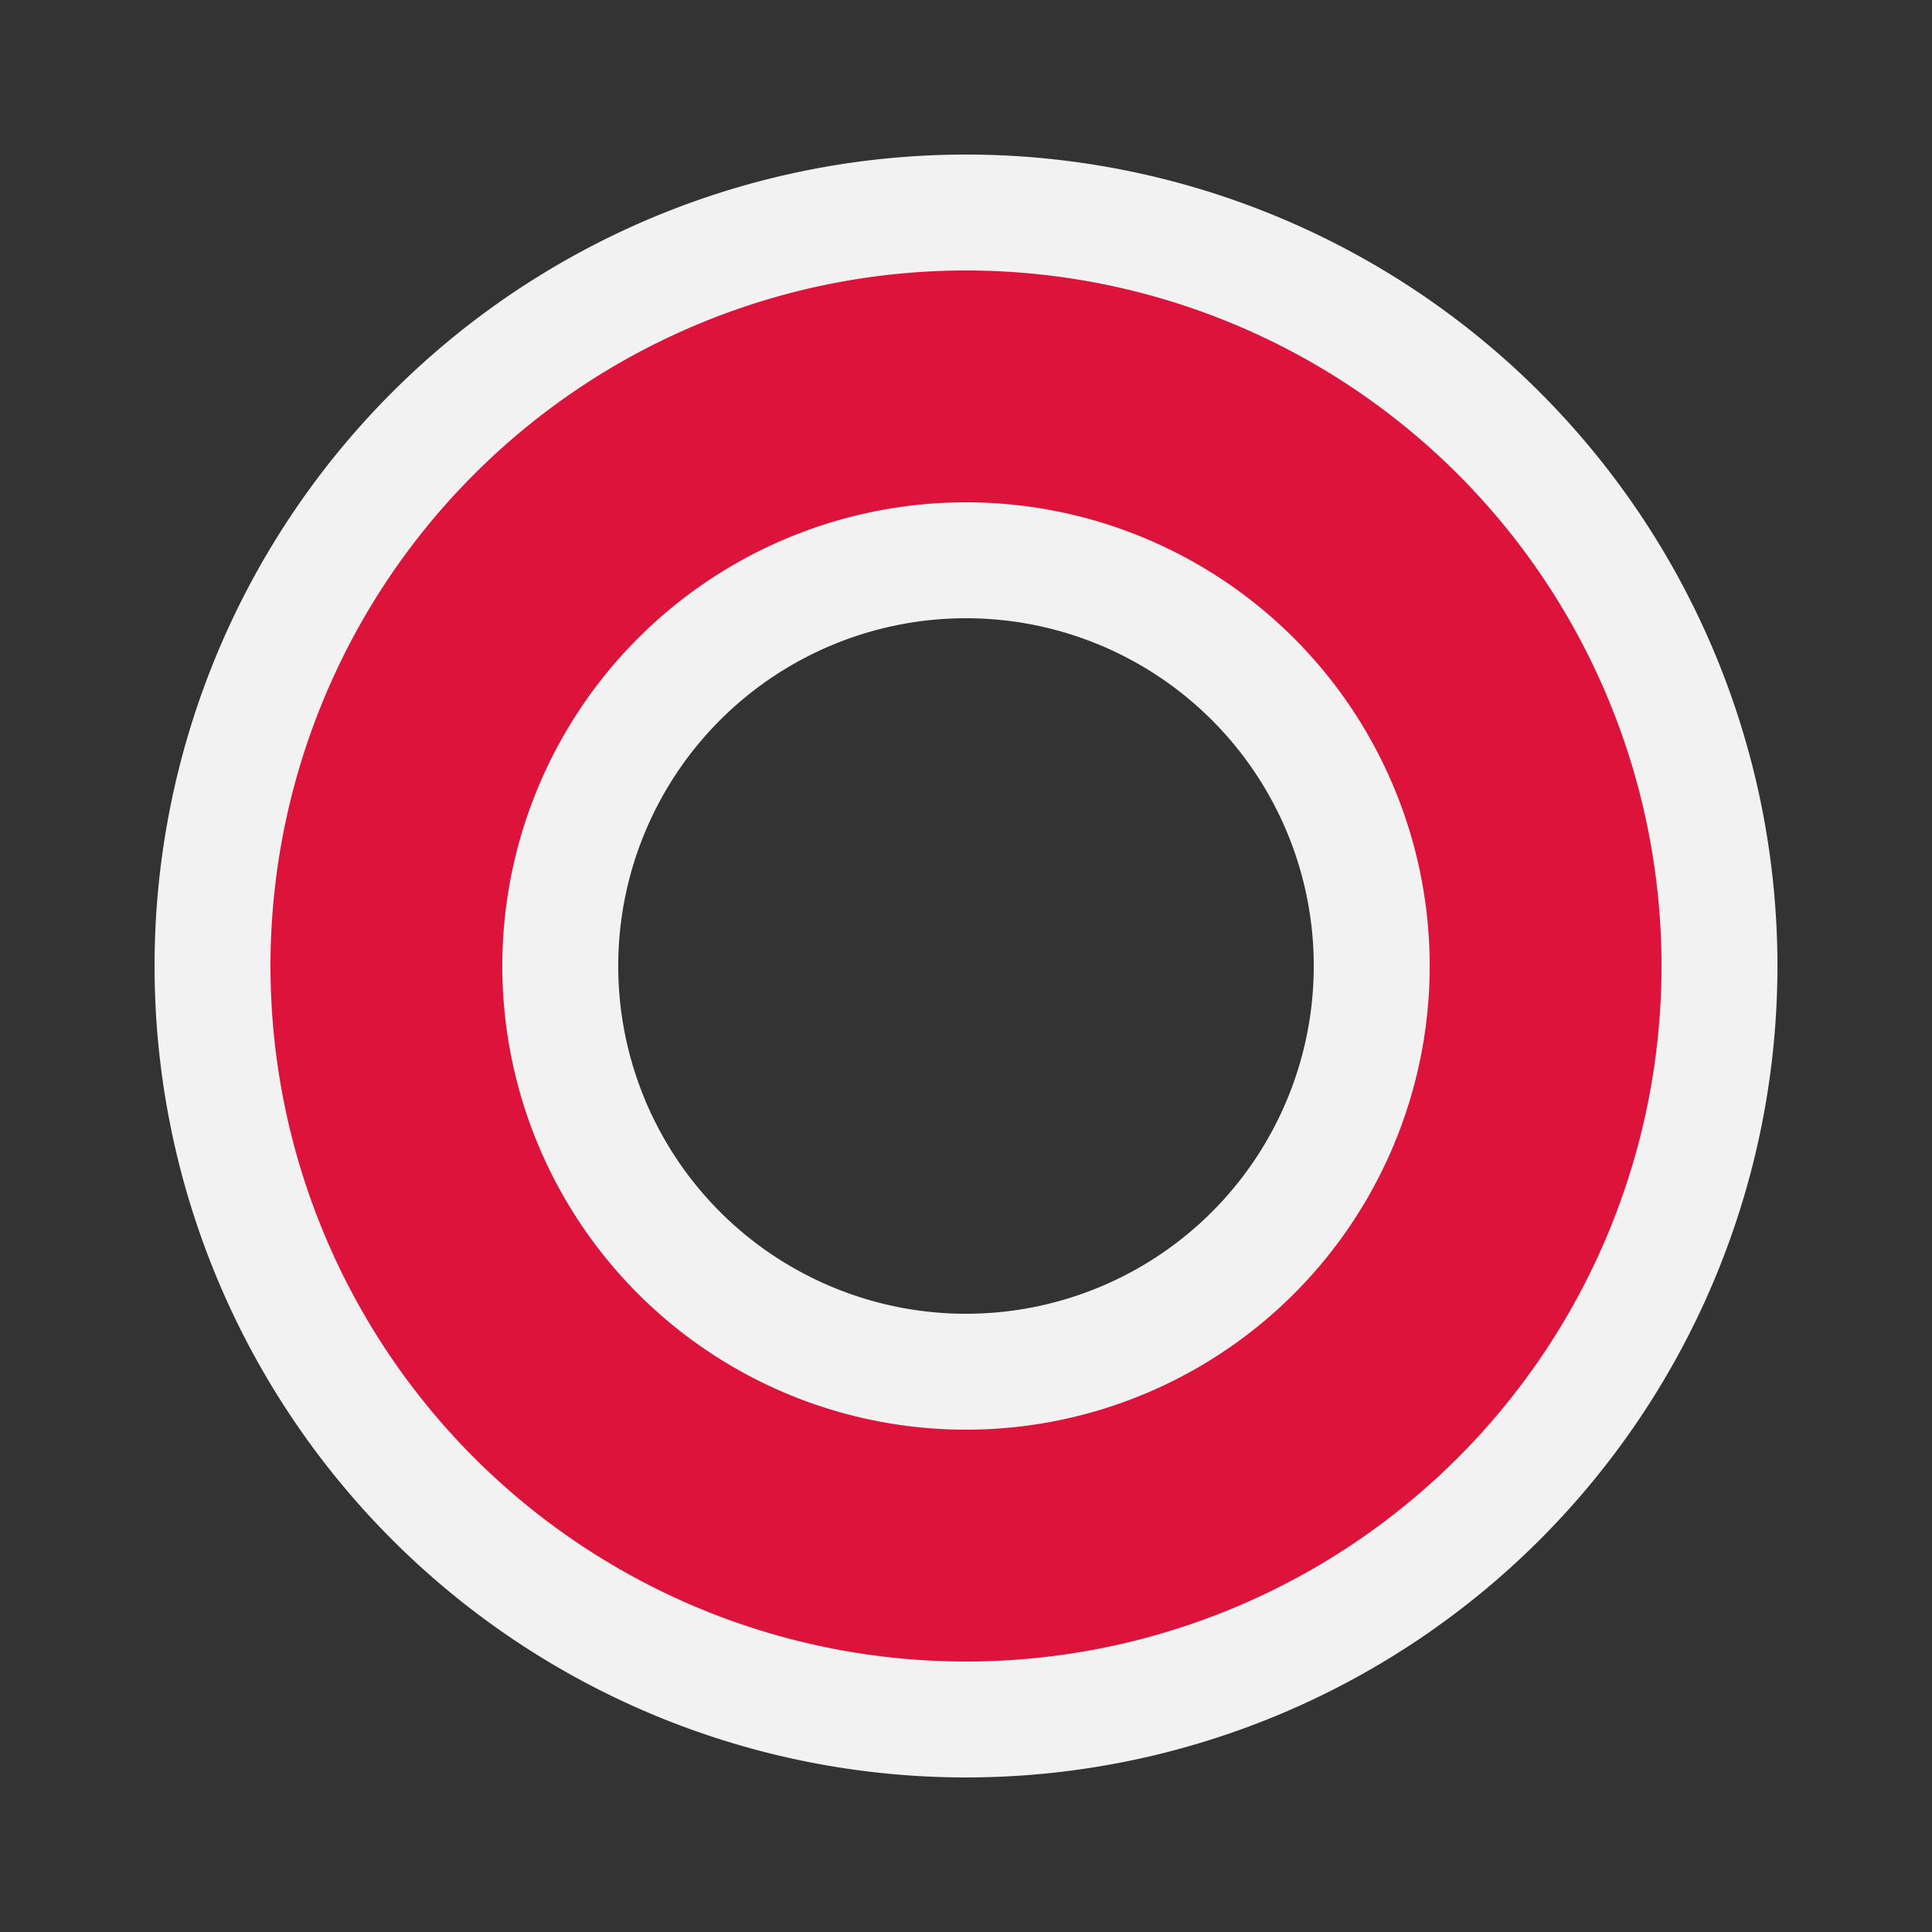 <svg id="debug" xmlns="http://www.w3.org/2000/svg" width="50" height="50" fill="none">
    <rect width="100%" height="100%" fill="#333333" stroke="none"/>
    <path d="M 25 25 m 0 -15 a 15 15 0 0 1, 0 30 a 15 15 0 0 1, 0 -30" stroke="#f2f2f2" stroke-width="12"></path>
    <path d="M 25 25 m 0 -15 a 15 15 0 0 1, 0 30 a 15 15 0 0 1, 0 -30" stroke="crimson" stroke-width="6"></path>
    <style>svg:target { background-color: crimson; }</style>
</svg>
